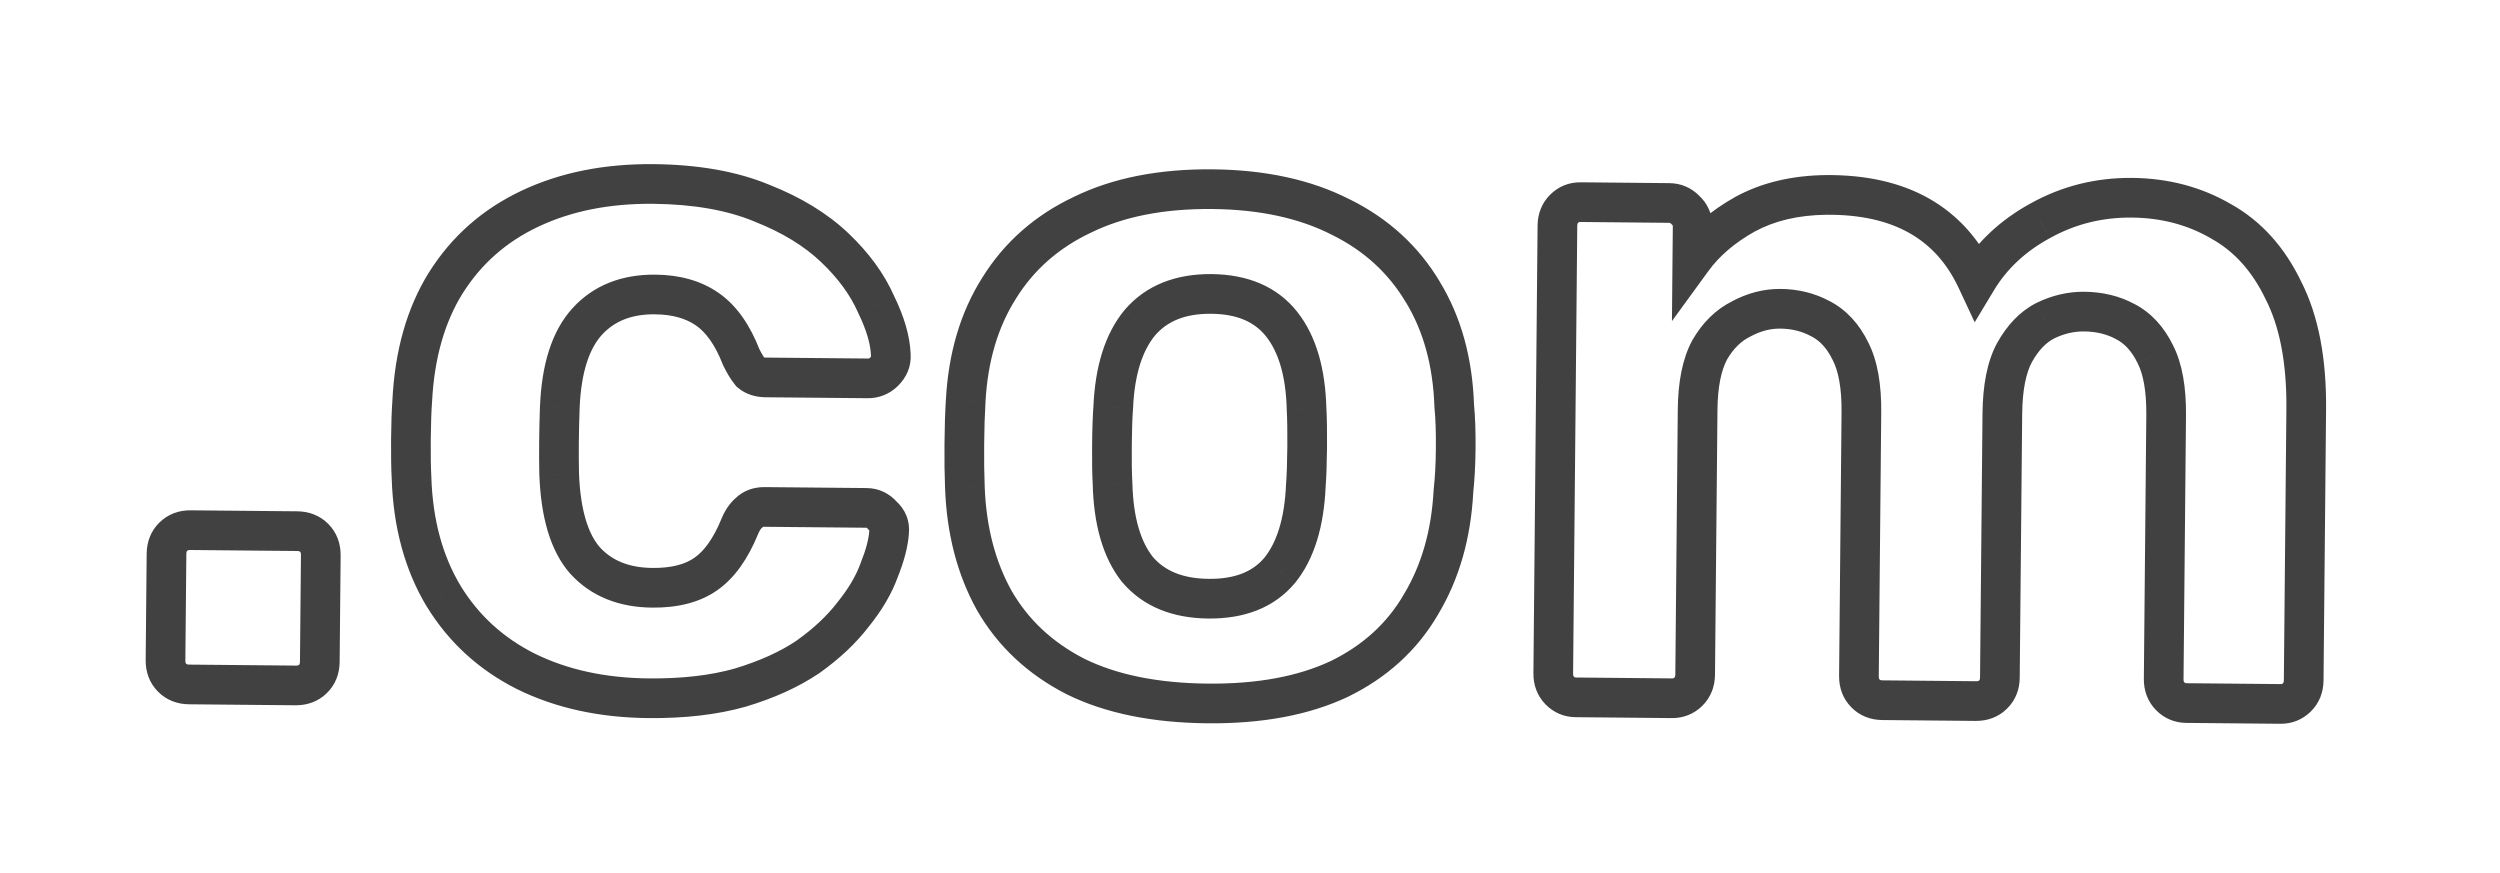 <svg width="63" height="22" viewBox="0 0 63 22" fill="none" xmlns="http://www.w3.org/2000/svg">
<g filter="url(#filter0_d_2051_112)">
<path d="M4.765 13.248C4.589 13.246 4.446 13.189 4.335 13.076C4.224 12.963 4.169 12.818 4.171 12.642L4.196 9.954C4.198 9.778 4.255 9.635 4.368 9.524C4.481 9.413 4.626 9.358 4.802 9.36L7.49 9.385C7.666 9.387 7.809 9.444 7.92 9.557C8.031 9.67 8.086 9.815 8.084 9.991L8.059 12.678C8.057 12.854 8 12.998 7.887 13.109C7.774 13.22 7.629 13.274 7.453 13.273L4.765 13.248ZM16.343 13.596C15.175 13.585 14.145 13.359 13.253 12.919C12.377 12.479 11.687 11.848 11.183 11.027C10.678 10.191 10.408 9.196 10.37 8.044C10.357 7.788 10.352 7.468 10.355 7.084C10.359 6.684 10.37 6.356 10.389 6.1C10.447 4.932 10.729 3.943 11.232 3.132C11.752 2.304 12.462 1.679 13.362 1.255C14.262 0.832 15.296 0.625 16.464 0.636C17.536 0.646 18.446 0.807 19.195 1.118C19.945 1.413 20.557 1.786 21.033 2.239C21.509 2.691 21.856 3.167 22.076 3.665C22.311 4.147 22.435 4.572 22.448 4.94C22.462 5.1 22.405 5.244 22.276 5.371C22.163 5.481 22.026 5.536 21.866 5.535L19.298 5.511C19.138 5.509 19.011 5.468 18.916 5.387C18.836 5.29 18.758 5.162 18.679 5.001C18.46 4.439 18.176 4.036 17.826 3.793C17.477 3.55 17.038 3.426 16.51 3.421C15.79 3.414 15.22 3.641 14.799 4.101C14.379 4.561 14.148 5.279 14.107 6.254C14.085 6.878 14.08 7.446 14.091 7.958C14.13 8.951 14.347 9.673 14.743 10.125C15.155 10.576 15.721 10.806 16.441 10.812C17.001 10.818 17.45 10.702 17.788 10.465C18.126 10.228 18.41 9.831 18.639 9.273C18.705 9.113 18.786 8.994 18.883 8.915C18.98 8.82 19.108 8.773 19.268 8.775L21.836 8.799C21.996 8.8 22.131 8.865 22.242 8.994C22.369 9.108 22.424 9.244 22.406 9.404C22.388 9.676 22.305 9.995 22.157 10.362C22.026 10.728 21.806 11.102 21.499 11.484C21.207 11.865 20.828 12.221 20.361 12.553C19.894 12.869 19.323 13.127 18.649 13.329C17.992 13.515 17.223 13.604 16.343 13.596ZM30.432 13.727C29.104 13.714 27.994 13.488 27.102 13.048C26.211 12.591 25.529 11.953 25.056 11.133C24.6 10.312 24.353 9.358 24.315 8.27C24.302 7.95 24.297 7.589 24.301 7.189C24.305 6.774 24.316 6.414 24.335 6.11C24.393 5.006 24.674 4.057 25.177 3.261C25.681 2.45 26.383 1.833 27.283 1.409C28.183 0.969 29.273 0.756 30.553 0.767C31.817 0.779 32.895 1.013 33.787 1.47C34.678 1.91 35.369 2.54 35.857 3.361C36.346 4.166 36.609 5.12 36.646 6.224C36.675 6.529 36.688 6.889 36.684 7.305C36.681 7.705 36.661 8.065 36.626 8.384C36.568 9.472 36.295 10.421 35.808 11.233C35.336 12.044 34.65 12.67 33.75 13.11C32.85 13.533 31.744 13.739 30.432 13.727ZM30.457 11.087C31.241 11.094 31.835 10.86 32.239 10.384C32.644 9.891 32.867 9.173 32.907 8.23C32.926 7.99 32.937 7.67 32.941 7.27C32.944 6.87 32.939 6.55 32.925 6.31C32.902 5.382 32.693 4.668 32.297 4.168C31.902 3.668 31.312 3.415 30.528 3.407C29.744 3.4 29.142 3.642 28.721 4.135C28.317 4.627 28.094 5.337 28.054 6.264C28.035 6.504 28.024 6.824 28.021 7.224C28.017 7.624 28.022 7.944 28.036 8.184C28.059 9.129 28.268 9.851 28.664 10.35C29.075 10.834 29.673 11.08 30.457 11.087ZM39.712 13.573C39.552 13.572 39.417 13.515 39.306 13.402C39.195 13.289 39.14 13.144 39.142 12.968L39.247 1.689C39.248 1.513 39.306 1.369 39.419 1.258C39.532 1.147 39.668 1.092 39.828 1.094L42.06 1.115C42.22 1.116 42.356 1.173 42.467 1.286C42.594 1.4 42.656 1.544 42.655 1.72L42.647 2.536C42.971 2.091 43.415 1.711 43.978 1.397C44.557 1.082 45.238 0.92 46.022 0.912C47.879 0.897 49.144 1.613 49.819 3.059C50.192 2.439 50.725 1.939 51.416 1.562C52.124 1.168 52.894 0.976 53.726 0.983C54.558 0.991 55.308 1.19 55.977 1.58C56.645 1.955 57.168 2.536 57.544 3.323C57.937 4.095 58.128 5.089 58.117 6.305L58.053 13.144C58.051 13.32 57.994 13.464 57.881 13.575C57.768 13.686 57.631 13.74 57.471 13.739L55.095 13.717C54.935 13.715 54.8 13.658 54.689 13.545C54.578 13.432 54.523 13.287 54.525 13.111L54.587 6.464C54.593 5.808 54.502 5.295 54.313 4.925C54.125 4.539 53.871 4.265 53.553 4.102C53.251 3.939 52.907 3.856 52.523 3.852C52.187 3.849 51.858 3.926 51.537 4.083C51.232 4.24 50.973 4.51 50.761 4.892C50.566 5.258 50.465 5.769 50.459 6.425L50.397 13.073C50.396 13.249 50.338 13.392 50.225 13.503C50.112 13.614 49.968 13.669 49.792 13.667L47.44 13.645C47.264 13.644 47.12 13.586 47.009 13.473C46.898 13.36 46.844 13.216 46.845 13.04L46.907 6.392C46.913 5.736 46.822 5.223 46.634 4.853C46.445 4.468 46.192 4.193 45.873 4.03C45.571 3.868 45.236 3.784 44.868 3.781C44.532 3.778 44.203 3.863 43.881 4.036C43.56 4.193 43.293 4.454 43.082 4.82C42.886 5.187 42.786 5.69 42.78 6.33L42.718 13.001C42.716 13.177 42.659 13.321 42.545 13.432C42.432 13.543 42.296 13.597 42.136 13.596L39.712 13.573Z" fill="white"/>
<path d="M4.335 13.076L4.692 12.726L4.335 13.076ZM7.887 13.109L8.237 13.466L7.887 13.109ZM4.77 12.748C4.711 12.747 4.699 12.733 4.692 12.726L3.978 13.426C4.193 13.645 4.468 13.745 4.761 13.748L4.77 12.748ZM4.692 12.726C4.685 12.718 4.671 12.706 4.671 12.647L3.671 12.637C3.668 12.93 3.764 13.207 3.978 13.426L4.692 12.726ZM4.671 12.647L4.696 9.959L3.696 9.95L3.671 12.637L4.671 12.647ZM4.696 9.959C4.697 9.899 4.711 9.888 4.718 9.881L4.018 9.167C3.799 9.382 3.699 9.657 3.696 9.95L4.696 9.959ZM4.718 9.881C4.726 9.873 4.738 9.859 4.797 9.86L4.806 8.86C4.514 8.857 4.237 8.952 4.018 9.167L4.718 9.881ZM4.797 9.86L7.485 9.885L7.494 8.885L4.806 8.86L4.797 9.86ZM7.485 9.885C7.544 9.885 7.556 9.9 7.563 9.907L8.277 9.207C8.062 8.988 7.787 8.888 7.494 8.885L7.485 9.885ZM7.563 9.907C7.571 9.915 7.585 9.926 7.584 9.986L8.584 9.995C8.587 9.703 8.491 9.425 8.277 9.207L7.563 9.907ZM7.584 9.986L7.559 12.674L8.559 12.683L8.584 9.995L7.584 9.986ZM7.559 12.674C7.558 12.733 7.544 12.745 7.537 12.752L8.237 13.466C8.456 13.251 8.556 12.976 8.559 12.683L7.559 12.674ZM7.537 12.752C7.529 12.759 7.518 12.773 7.458 12.773L7.449 13.773C7.741 13.775 8.019 13.68 8.237 13.466L7.537 12.752ZM7.458 12.773L4.77 12.748L4.761 13.748L7.449 13.773L7.458 12.773ZM13.253 12.919L13.029 13.366L13.032 13.367L13.253 12.919ZM11.183 11.027L10.754 11.286L10.757 11.289L11.183 11.027ZM10.37 8.044L10.87 8.028L10.87 8.017L10.37 8.044ZM10.389 6.1L10.887 6.136L10.888 6.125L10.389 6.1ZM11.232 3.132L10.809 2.866L10.807 2.868L11.232 3.132ZM13.362 1.255L13.149 0.803L13.362 1.255ZM19.195 1.118L19.004 1.58L19.012 1.583L19.195 1.118ZM21.033 2.239L21.378 1.876L21.033 2.239ZM22.076 3.665L21.618 3.866L21.622 3.875L21.626 3.884L22.076 3.665ZM22.448 4.94L21.948 4.957L21.949 4.971L21.95 4.985L22.448 4.94ZM22.276 5.371L22.626 5.727L22.626 5.727L22.276 5.371ZM18.916 5.387L18.529 5.704L18.557 5.739L18.592 5.768L18.916 5.387ZM18.679 5.001L18.213 5.182L18.221 5.202L18.23 5.22L18.679 5.001ZM17.826 3.793L18.112 3.383L17.826 3.793ZM14.799 4.101L15.168 4.438L14.799 4.101ZM14.107 6.254L13.608 6.233L13.607 6.237L14.107 6.254ZM14.091 7.958L13.591 7.969L13.592 7.978L14.091 7.958ZM14.743 10.125L14.367 10.454L14.374 10.461L14.743 10.125ZM18.639 9.273L18.177 9.083L18.639 9.273ZM18.883 8.915L19.199 9.302L19.217 9.288L19.233 9.272L18.883 8.915ZM22.242 8.994L21.863 9.32L21.884 9.345L21.909 9.368L22.242 8.994ZM22.406 9.404L21.909 9.35L21.908 9.36L21.907 9.37L22.406 9.404ZM22.157 10.362L21.693 10.175L21.69 10.184L21.687 10.193L22.157 10.362ZM21.499 11.484L21.11 11.169L21.102 11.18L21.499 11.484ZM20.361 12.553L20.641 12.967L20.65 12.961L20.361 12.553ZM18.649 13.329L18.785 13.81L18.793 13.808L18.649 13.329ZM16.348 13.096C15.242 13.085 14.288 12.872 13.474 12.47L13.032 13.367C14.002 13.846 15.108 14.084 16.338 14.096L16.348 13.096ZM13.478 12.472C12.683 12.073 12.063 11.506 11.609 10.766L10.757 11.289C11.311 12.191 12.071 12.884 13.029 13.366L13.478 12.472ZM11.611 10.769C11.158 10.018 10.905 9.11 10.87 8.028L9.871 8.06C9.91 9.282 10.199 10.363 10.754 11.286L11.611 10.769ZM10.87 8.017C10.857 7.775 10.852 7.466 10.855 7.088L9.855 7.079C9.852 7.469 9.857 7.8 9.871 8.07L10.87 8.017ZM10.855 7.088C10.859 6.694 10.87 6.377 10.887 6.136L9.89 6.064C9.87 6.334 9.859 6.674 9.855 7.079L10.855 7.088ZM10.888 6.125C10.944 5.023 11.207 4.12 11.657 3.395L10.807 2.868C10.25 3.766 9.951 4.841 9.889 6.075L10.888 6.125ZM11.656 3.398C12.123 2.653 12.76 2.091 13.575 1.708L13.149 0.803C12.164 1.266 11.38 1.956 10.809 2.866L11.656 3.398ZM13.575 1.708C14.396 1.321 15.353 1.126 16.459 1.136L16.468 0.136C15.238 0.125 14.128 0.342 13.149 0.803L13.575 1.708ZM16.459 1.136C17.486 1.146 18.329 1.3 19.004 1.579L19.387 0.656C18.563 0.314 17.585 0.147 16.468 0.136L16.459 1.136ZM19.012 1.583C19.715 1.859 20.268 2.202 20.688 2.601L21.378 1.876C20.846 1.371 20.174 0.966 19.378 0.652L19.012 1.583ZM20.688 2.601C21.126 3.017 21.43 3.44 21.618 3.866L22.533 3.463C22.282 2.893 21.892 2.365 21.378 1.876L20.688 2.601ZM21.626 3.884C21.844 4.33 21.939 4.684 21.948 4.957L22.948 4.923C22.932 4.46 22.778 3.964 22.525 3.445L21.626 3.884ZM21.95 4.985C21.95 4.989 21.95 4.989 21.95 4.987C21.95 4.985 21.951 4.983 21.951 4.982C21.953 4.98 21.949 4.991 21.926 5.014L22.626 5.727C22.847 5.51 22.976 5.224 22.946 4.895L21.95 4.985ZM21.926 5.014C21.913 5.027 21.905 5.03 21.903 5.031C21.9 5.032 21.891 5.035 21.871 5.035L21.862 6.035C22.153 6.037 22.417 5.932 22.626 5.727L21.926 5.014ZM21.871 5.035L19.303 5.011L19.294 6.011L21.862 6.035L21.871 5.035ZM19.303 5.011C19.264 5.01 19.244 5.005 19.236 5.003C19.23 5.001 19.233 5.001 19.239 5.006L18.592 5.768C18.799 5.944 19.05 6.009 19.294 6.011L19.303 5.011ZM19.303 5.071C19.256 5.014 19.197 4.921 19.128 4.782L18.23 5.22C18.319 5.402 18.417 5.567 18.529 5.704L19.303 5.071ZM19.145 4.82C18.905 4.202 18.571 3.702 18.112 3.383L17.541 4.203C17.782 4.371 18.016 4.676 18.213 5.182L19.145 4.82ZM18.112 3.383C17.662 3.069 17.119 2.926 16.514 2.921L16.505 3.921C16.957 3.925 17.291 4.03 17.541 4.203L18.112 3.383ZM16.514 2.921C15.677 2.913 14.962 3.182 14.43 3.764L15.168 4.438C15.478 4.1 15.903 3.915 16.505 3.921L16.514 2.921ZM14.43 3.764C13.896 4.348 13.651 5.203 13.608 6.233L14.607 6.276C14.646 5.354 14.862 4.774 15.168 4.438L14.43 3.764ZM13.607 6.237C13.585 6.868 13.58 7.446 13.591 7.969L14.591 7.947C14.58 7.447 14.585 6.888 14.607 6.272L13.607 6.237ZM13.592 7.978C13.632 9.016 13.86 9.876 14.367 10.454L15.119 9.795C14.834 9.47 14.628 8.886 14.591 7.939L13.592 7.978ZM14.374 10.461C14.896 11.034 15.604 11.305 16.436 11.312L16.445 10.312C15.838 10.307 15.414 10.118 15.113 9.788L14.374 10.461ZM16.436 11.312C17.064 11.318 17.626 11.189 18.075 10.874L17.501 10.055C17.274 10.214 16.938 10.317 16.445 10.312L16.436 11.312ZM18.075 10.874C18.52 10.563 18.852 10.071 19.102 9.463L18.177 9.083C17.968 9.591 17.733 9.893 17.501 10.055L18.075 10.874ZM19.102 9.463C19.147 9.353 19.186 9.313 19.199 9.302L18.566 8.528C18.385 8.676 18.262 8.874 18.177 9.083L19.102 9.463ZM19.233 9.272C19.232 9.273 19.23 9.274 19.228 9.276C19.225 9.278 19.223 9.278 19.223 9.278C19.222 9.279 19.233 9.274 19.263 9.275L19.273 8.275C19.006 8.272 18.741 8.354 18.532 8.558L19.233 9.272ZM19.263 9.275L21.831 9.299L21.84 8.299L19.273 8.275L19.263 9.275ZM21.831 9.299C21.838 9.299 21.841 9.299 21.841 9.299C21.841 9.299 21.841 9.299 21.84 9.299C21.838 9.298 21.846 9.301 21.863 9.32L22.621 8.669C22.423 8.438 22.155 8.302 21.84 8.299L21.831 9.299ZM21.909 9.368C21.917 9.375 21.92 9.378 21.919 9.378C21.919 9.377 21.917 9.374 21.914 9.368C21.912 9.362 21.91 9.355 21.91 9.351C21.909 9.346 21.91 9.345 21.909 9.35L22.903 9.458C22.939 9.127 22.814 8.835 22.575 8.621L21.909 9.368ZM21.907 9.37C21.894 9.572 21.829 9.837 21.693 10.175L22.621 10.548C22.78 10.153 22.882 9.78 22.905 9.438L21.907 9.37ZM21.687 10.193C21.578 10.496 21.391 10.821 21.11 11.17L21.888 11.798C22.222 11.384 22.474 10.961 22.628 10.53L21.687 10.193ZM21.102 11.18C20.846 11.514 20.505 11.837 20.071 12.145L20.65 12.961C21.151 12.605 21.569 12.215 21.896 11.787L21.102 11.18ZM20.081 12.139C19.665 12.42 19.143 12.659 18.506 12.85L18.793 13.808C19.504 13.595 20.123 13.317 20.641 12.967L20.081 12.139ZM18.514 12.848C17.913 13.018 17.193 13.104 16.348 13.096L16.338 14.096C17.253 14.104 18.071 14.012 18.785 13.81L18.514 12.848ZM27.102 13.048L26.875 13.493L26.881 13.496L27.102 13.048ZM25.056 11.133L24.619 11.376L24.623 11.382L25.056 11.133ZM24.315 8.27L24.814 8.252L24.814 8.249L24.315 8.27ZM24.335 6.11L24.834 6.141L24.834 6.136L24.335 6.11ZM25.177 3.261L25.6 3.529L25.602 3.525L25.177 3.261ZM27.283 1.409L27.496 1.861L27.502 1.858L27.283 1.409ZM33.787 1.47L33.559 1.915L33.565 1.918L33.787 1.47ZM35.857 3.361L35.427 3.617L35.43 3.62L35.857 3.361ZM36.646 6.224L36.147 6.242L36.147 6.257L36.149 6.272L36.646 6.224ZM36.626 8.384L36.129 8.33L36.128 8.344L36.127 8.358L36.626 8.384ZM35.808 11.233L35.379 10.975L35.375 10.982L35.808 11.233ZM33.75 13.11L33.963 13.562L33.969 13.559L33.75 13.11ZM32.239 10.384L32.621 10.707L32.626 10.701L32.239 10.384ZM32.907 8.23L32.409 8.192L32.408 8.2L32.408 8.208L32.907 8.23ZM32.925 6.31L32.426 6.322L32.426 6.33L32.426 6.338L32.925 6.31ZM32.297 4.168L32.69 3.858L32.297 4.168ZM28.721 4.135L28.341 3.81L28.335 3.817L28.721 4.135ZM28.054 6.264L28.552 6.302L28.553 6.294L28.553 6.286L28.054 6.264ZM28.036 8.184L28.536 8.172L28.535 8.164L28.535 8.156L28.036 8.184ZM28.664 10.35L28.271 10.661L28.277 10.668L28.283 10.674L28.664 10.35ZM30.437 13.227C29.16 13.215 28.13 12.997 27.324 12.6L26.881 13.496C27.859 13.979 29.048 14.214 30.427 14.227L30.437 13.227ZM27.33 12.603C26.519 12.188 25.911 11.615 25.489 10.883L24.623 11.382C25.146 12.291 25.902 12.995 26.875 13.493L27.33 12.603ZM25.493 10.89C25.081 10.149 24.85 9.274 24.814 8.252L23.815 8.287C23.855 9.442 24.119 10.476 24.619 11.376L25.493 10.89ZM24.814 8.249C24.802 7.939 24.797 7.588 24.801 7.194L23.801 7.185C23.797 7.591 23.802 7.96 23.815 8.29L24.814 8.249ZM24.801 7.194C24.805 6.784 24.816 6.433 24.834 6.141L23.836 6.079C23.816 6.394 23.805 6.763 23.801 7.185L24.801 7.194ZM24.834 6.136C24.889 5.103 25.15 4.24 25.6 3.529L24.755 2.994C24.198 3.874 23.898 4.909 23.836 6.083L24.834 6.136ZM25.602 3.525C26.053 2.799 26.679 2.246 27.496 1.861L27.07 0.957C26.086 1.42 25.309 2.101 24.753 2.998L25.602 3.525ZM27.502 1.858C28.316 1.461 29.325 1.256 30.548 1.267L30.558 0.267C29.221 0.255 28.05 0.478 27.063 0.96L27.502 1.858ZM30.548 1.267C31.754 1.279 32.752 1.502 33.559 1.915L34.014 1.025C33.038 0.525 31.879 0.28 30.558 0.267L30.548 1.267ZM33.565 1.918C34.374 2.317 34.99 2.883 35.427 3.617L36.287 3.105C35.747 2.198 34.983 1.502 34.008 1.021L33.565 1.918ZM35.43 3.62C35.867 4.34 36.111 5.208 36.147 6.242L37.146 6.207C37.106 5.032 36.825 3.991 36.284 3.102L35.43 3.62ZM36.149 6.272C36.176 6.554 36.188 6.896 36.184 7.3L37.184 7.31C37.188 6.882 37.175 6.503 37.144 6.177L36.149 6.272ZM36.184 7.3C36.181 7.687 36.162 8.03 36.129 8.33L37.123 8.439C37.16 8.099 37.18 7.722 37.184 7.31L36.184 7.3ZM36.127 8.358C36.072 9.376 35.819 10.244 35.379 10.975L36.236 11.49C36.772 10.599 37.064 9.568 37.126 8.411L36.127 8.358ZM35.375 10.982C34.957 11.702 34.348 12.261 33.531 12.661L33.969 13.559C34.952 13.079 35.715 12.387 36.24 11.484L35.375 10.982ZM33.537 12.657C32.723 13.04 31.697 13.239 30.437 13.227L30.427 14.227C31.792 14.24 32.977 14.026 33.963 13.562L33.537 12.657ZM30.452 11.587C31.343 11.595 32.096 11.325 32.62 10.707L31.858 10.06C31.574 10.395 31.138 10.593 30.462 10.587L30.452 11.587ZM32.626 10.701C33.125 10.093 33.364 9.253 33.407 8.251L32.408 8.208C32.37 9.093 32.163 9.689 31.853 10.066L32.626 10.701ZM33.406 8.268C33.425 8.012 33.437 7.68 33.441 7.275L32.441 7.265C32.437 7.66 32.426 7.968 32.409 8.192L33.406 8.268ZM33.441 7.275C33.444 6.87 33.439 6.537 33.425 6.281L32.426 6.338C32.439 6.563 32.444 6.87 32.441 7.265L33.441 7.275ZM33.425 6.297C33.4 5.308 33.176 4.473 32.69 3.858L31.905 4.478C32.209 4.862 32.404 5.455 32.426 6.322L33.425 6.297ZM32.69 3.858C32.179 3.212 31.43 2.916 30.533 2.907L30.524 3.907C31.195 3.914 31.625 4.124 31.905 4.478L32.69 3.858ZM30.533 2.907C29.636 2.899 28.878 3.182 28.341 3.81L29.102 4.459C29.406 4.103 29.853 3.901 30.524 3.907L30.533 2.907ZM28.335 3.817C27.837 4.423 27.597 5.254 27.554 6.243L28.553 6.286C28.591 5.419 28.797 4.83 29.108 4.452L28.335 3.817ZM27.555 6.227C27.536 6.482 27.524 6.815 27.521 7.219L28.521 7.229C28.524 6.834 28.535 6.526 28.552 6.302L27.555 6.227ZM27.521 7.219C27.517 7.624 27.522 7.957 27.537 8.213L28.535 8.156C28.522 7.931 28.517 7.624 28.521 7.229L27.521 7.219ZM27.536 8.197C27.561 9.199 27.783 10.044 28.271 10.661L29.056 10.04C28.753 9.658 28.557 9.058 28.536 8.172L27.536 8.197ZM28.283 10.674C28.81 11.294 29.56 11.579 30.452 11.587L30.462 10.587C29.786 10.581 29.34 10.374 29.044 10.026L28.283 10.674ZM39.306 13.402L38.949 13.752L39.306 13.402ZM39.419 1.258L39.769 1.615L39.769 1.615L39.419 1.258ZM42.467 1.286L42.11 1.637L42.121 1.649L42.134 1.66L42.467 1.286ZM42.647 2.536L42.147 2.532L42.133 4.092L43.051 2.831L42.647 2.536ZM43.978 1.397L43.739 0.957L43.734 0.96L43.978 1.397ZM46.022 0.912L46.018 0.412L46.017 0.412L46.022 0.912ZM49.819 3.059L49.365 3.27L49.762 4.121L50.247 3.317L49.819 3.059ZM51.416 1.562L51.656 2.001L51.66 1.999L51.416 1.562ZM55.977 1.58L55.724 2.012L55.732 2.017L55.977 1.58ZM57.544 3.323L57.093 3.539L57.099 3.55L57.544 3.323ZM57.881 13.575L58.231 13.931L58.231 13.931L57.881 13.575ZM54.689 13.545L54.332 13.895L54.332 13.895L54.689 13.545ZM54.313 4.925L53.864 5.145L53.868 5.152L54.313 4.925ZM53.553 4.102L53.316 4.542L53.325 4.547L53.553 4.102ZM51.537 4.083L51.318 3.634L51.308 3.639L51.537 4.083ZM50.761 4.892L50.324 4.65L50.32 4.657L50.761 4.892ZM50.225 13.503L50.575 13.86L50.575 13.86L50.225 13.503ZM47.009 13.473L47.366 13.123L47.366 13.123L47.009 13.473ZM46.634 4.853L46.184 5.073L46.188 5.081L46.634 4.853ZM45.873 4.03L45.636 4.471L45.645 4.475L45.873 4.03ZM43.881 4.036L44.101 4.485L44.109 4.481L44.118 4.476L43.881 4.036ZM43.082 4.82L42.649 4.57L42.645 4.578L42.641 4.585L43.082 4.82ZM42.545 13.432L42.896 13.789L42.545 13.432ZM39.717 13.073C39.696 13.073 39.688 13.07 39.685 13.069C39.683 13.068 39.675 13.064 39.663 13.051L38.949 13.752C39.154 13.961 39.416 14.071 39.707 14.073L39.717 13.073ZM39.663 13.051C39.655 13.044 39.641 13.032 39.642 12.973L38.642 12.963C38.639 13.256 38.734 13.533 38.949 13.752L39.663 13.051ZM39.642 12.973L39.747 1.693L38.747 1.684L38.642 12.963L39.642 12.973ZM39.747 1.693C39.747 1.634 39.762 1.622 39.769 1.615L39.069 0.901C38.85 1.116 38.75 1.391 38.747 1.684L39.747 1.693ZM39.769 1.615C39.782 1.602 39.79 1.599 39.792 1.598C39.795 1.597 39.803 1.594 39.824 1.594L39.833 0.594C39.542 0.591 39.277 0.696 39.069 0.901L39.769 1.615ZM39.824 1.594L42.056 1.615L42.065 0.615L39.833 0.594L39.824 1.594ZM42.056 1.615C42.076 1.615 42.085 1.618 42.087 1.619C42.09 1.62 42.097 1.624 42.11 1.637L42.824 0.936C42.619 0.728 42.356 0.617 42.065 0.615L42.056 1.615ZM42.134 1.66C42.148 1.672 42.15 1.678 42.15 1.679C42.151 1.68 42.155 1.689 42.155 1.716L43.155 1.725C43.158 1.41 43.038 1.126 42.799 0.913L42.134 1.66ZM42.155 1.716L42.147 2.532L43.147 2.541L43.155 1.725L42.155 1.716ZM43.051 2.831C43.326 2.453 43.711 2.119 44.222 1.833L43.734 0.96C43.118 1.304 42.616 1.729 42.243 2.242L43.051 2.831ZM44.217 1.836C44.711 1.567 45.31 1.42 46.028 1.412L46.017 0.412C45.167 0.421 44.402 0.597 43.739 0.957L44.217 1.836ZM46.026 1.412C46.891 1.405 47.579 1.568 48.117 1.873C48.651 2.174 49.068 2.632 49.365 3.27L50.272 2.848C49.895 2.04 49.342 1.416 48.61 1.002C47.882 0.591 47.01 0.404 46.018 0.412L46.026 1.412ZM50.247 3.317C50.571 2.779 51.035 2.34 51.656 2.001L51.177 1.123C50.415 1.539 49.814 2.098 49.39 2.801L50.247 3.317ZM51.66 1.999C52.289 1.649 52.974 1.476 53.721 1.483L53.731 0.483C52.815 0.475 51.959 0.688 51.174 1.125L51.66 1.999ZM53.721 1.483C54.473 1.49 55.137 1.669 55.724 2.012L56.229 1.149C55.48 0.711 54.643 0.492 53.731 0.483L53.721 1.483ZM55.732 2.017C56.299 2.334 56.755 2.831 57.093 3.539L57.995 3.107C57.581 2.24 56.992 1.576 56.221 1.144L55.732 2.017ZM57.099 3.55C57.443 4.227 57.627 5.134 57.617 6.3L58.617 6.309C58.628 5.043 58.431 3.963 57.99 3.096L57.099 3.55ZM57.617 6.3L57.553 13.14L58.553 13.149L58.617 6.309L57.617 6.3ZM57.553 13.14C57.552 13.199 57.538 13.21 57.531 13.218L58.231 13.931C58.45 13.717 58.55 13.441 58.553 13.149L57.553 13.14ZM57.531 13.218C57.518 13.231 57.51 13.234 57.508 13.235C57.505 13.236 57.496 13.239 57.476 13.239L57.467 14.239C57.758 14.242 58.022 14.136 58.231 13.931L57.531 13.218ZM57.476 13.239L55.1 13.217L55.091 14.217L57.467 14.239L57.476 13.239ZM55.1 13.217C55.08 13.216 55.071 13.213 55.069 13.212C55.066 13.211 55.059 13.208 55.046 13.195L54.332 13.895C54.537 14.104 54.8 14.214 55.091 14.217L55.1 13.217ZM55.046 13.195C55.038 13.187 55.025 13.176 55.025 13.116L54.025 13.107C54.022 13.399 54.118 13.677 54.332 13.895L55.046 13.195ZM55.025 13.116L55.087 6.468L54.087 6.459L54.025 13.107L55.025 13.116ZM55.087 6.468C55.093 5.774 54.999 5.169 54.759 4.698L53.868 5.152C54.005 5.42 54.093 5.842 54.087 6.459L55.087 6.468ZM54.763 4.706C54.536 4.243 54.214 3.878 53.781 3.657L53.325 4.547C53.529 4.651 53.713 4.836 53.864 5.144L54.763 4.706ZM53.79 3.662C53.408 3.456 52.983 3.357 52.528 3.352L52.519 4.352C52.831 4.355 53.093 4.422 53.316 4.542L53.79 3.662ZM52.528 3.352C52.109 3.348 51.704 3.445 51.318 3.634L51.757 4.532C52.013 4.407 52.265 4.35 52.519 4.352L52.528 3.352ZM51.308 3.639C50.894 3.852 50.571 4.204 50.324 4.65L51.199 5.134C51.375 4.815 51.569 4.629 51.766 4.528L51.308 3.639ZM50.32 4.657C50.071 5.123 49.966 5.726 49.959 6.421L50.959 6.43C50.965 5.812 51.061 5.393 51.203 5.127L50.32 4.657ZM49.959 6.421L49.897 13.068L50.897 13.078L50.959 6.43L49.959 6.421ZM49.897 13.068C49.897 13.128 49.882 13.139 49.875 13.146L50.575 13.86C50.794 13.646 50.895 13.37 50.897 13.078L49.897 13.068ZM49.875 13.146C49.867 13.154 49.856 13.168 49.796 13.167L49.787 14.167C50.079 14.17 50.357 14.075 50.575 13.86L49.875 13.146ZM49.796 13.167L47.444 13.145L47.435 14.145L49.787 14.167L49.796 13.167ZM47.444 13.145C47.385 13.145 47.373 13.131 47.366 13.123L46.653 13.824C46.867 14.042 47.143 14.143 47.435 14.145L47.444 13.145ZM47.366 13.123C47.359 13.116 47.345 13.104 47.345 13.044L46.345 13.035C46.343 13.328 46.438 13.605 46.653 13.824L47.366 13.123ZM47.345 13.044L47.407 6.397L46.407 6.387L46.345 13.035L47.345 13.044ZM47.407 6.397C47.414 5.702 47.319 5.098 47.079 4.626L46.188 5.081C46.325 5.349 46.413 5.77 46.407 6.387L47.407 6.397ZM47.083 4.634C46.857 4.171 46.534 3.807 46.101 3.585L45.645 4.475C45.85 4.58 46.034 4.764 46.184 5.073L47.083 4.634ZM46.11 3.59C45.731 3.386 45.315 3.285 44.872 3.281L44.863 4.281C45.156 4.284 45.41 4.349 45.636 4.471L46.11 3.59ZM44.872 3.281C44.445 3.277 44.033 3.386 43.644 3.595L44.118 4.476C44.372 4.339 44.618 4.279 44.863 4.281L44.872 3.281ZM43.662 3.587C43.236 3.795 42.901 4.134 42.649 4.57L43.515 5.07C43.686 4.775 43.884 4.591 44.101 4.485L43.662 3.587ZM42.641 4.585C42.392 5.05 42.286 5.644 42.28 6.325L43.28 6.334C43.285 5.735 43.38 5.323 43.523 5.056L42.641 4.585ZM42.28 6.325L42.218 12.997L43.218 13.006L43.28 6.334L42.28 6.325ZM42.218 12.997C42.217 13.056 42.203 13.068 42.195 13.075L42.896 13.789C43.114 13.574 43.215 13.299 43.218 13.006L42.218 12.997ZM42.195 13.075C42.182 13.088 42.175 13.091 42.172 13.092C42.17 13.093 42.161 13.096 42.141 13.096L42.131 14.096C42.422 14.099 42.687 13.993 42.896 13.789L42.195 13.075ZM42.141 13.096L39.717 13.073L39.707 14.073L42.131 14.096L42.141 13.096Z" fill="#414141"/>
</g>
<defs>
<filter id="filter0_d_2051_112" x="0.163" y="0.475" width="62.003" height="21.509" filterUnits="userSpaceOnUse" color-interpolation-filters="sRGB">
<feFlood flood-opacity="0" result="BackgroundImageFix"/>
<feColorMatrix in="SourceAlpha" type="matrix" values="0 0 0 0 0 0 0 0 0 0 0 0 0 0 0 0 0 0 127 0" result="hardAlpha"/>
<feOffset dy="4"/>
<feGaussianBlur stdDeviation="2"/>
<feComposite in2="hardAlpha" operator="out"/>
<feColorMatrix type="matrix" values="0 0 0 0 0 0 0 0 0 0 0 0 0 0 0 0 0 0 0.25 0"/>
<feBlend mode="normal" in2="BackgroundImageFix" result="effect1_dropShadow_2051_112"/>
<feBlend mode="normal" in="SourceGraphic" in2="effect1_dropShadow_2051_112" result="shape"/>
</filter>
</defs>
</svg>
